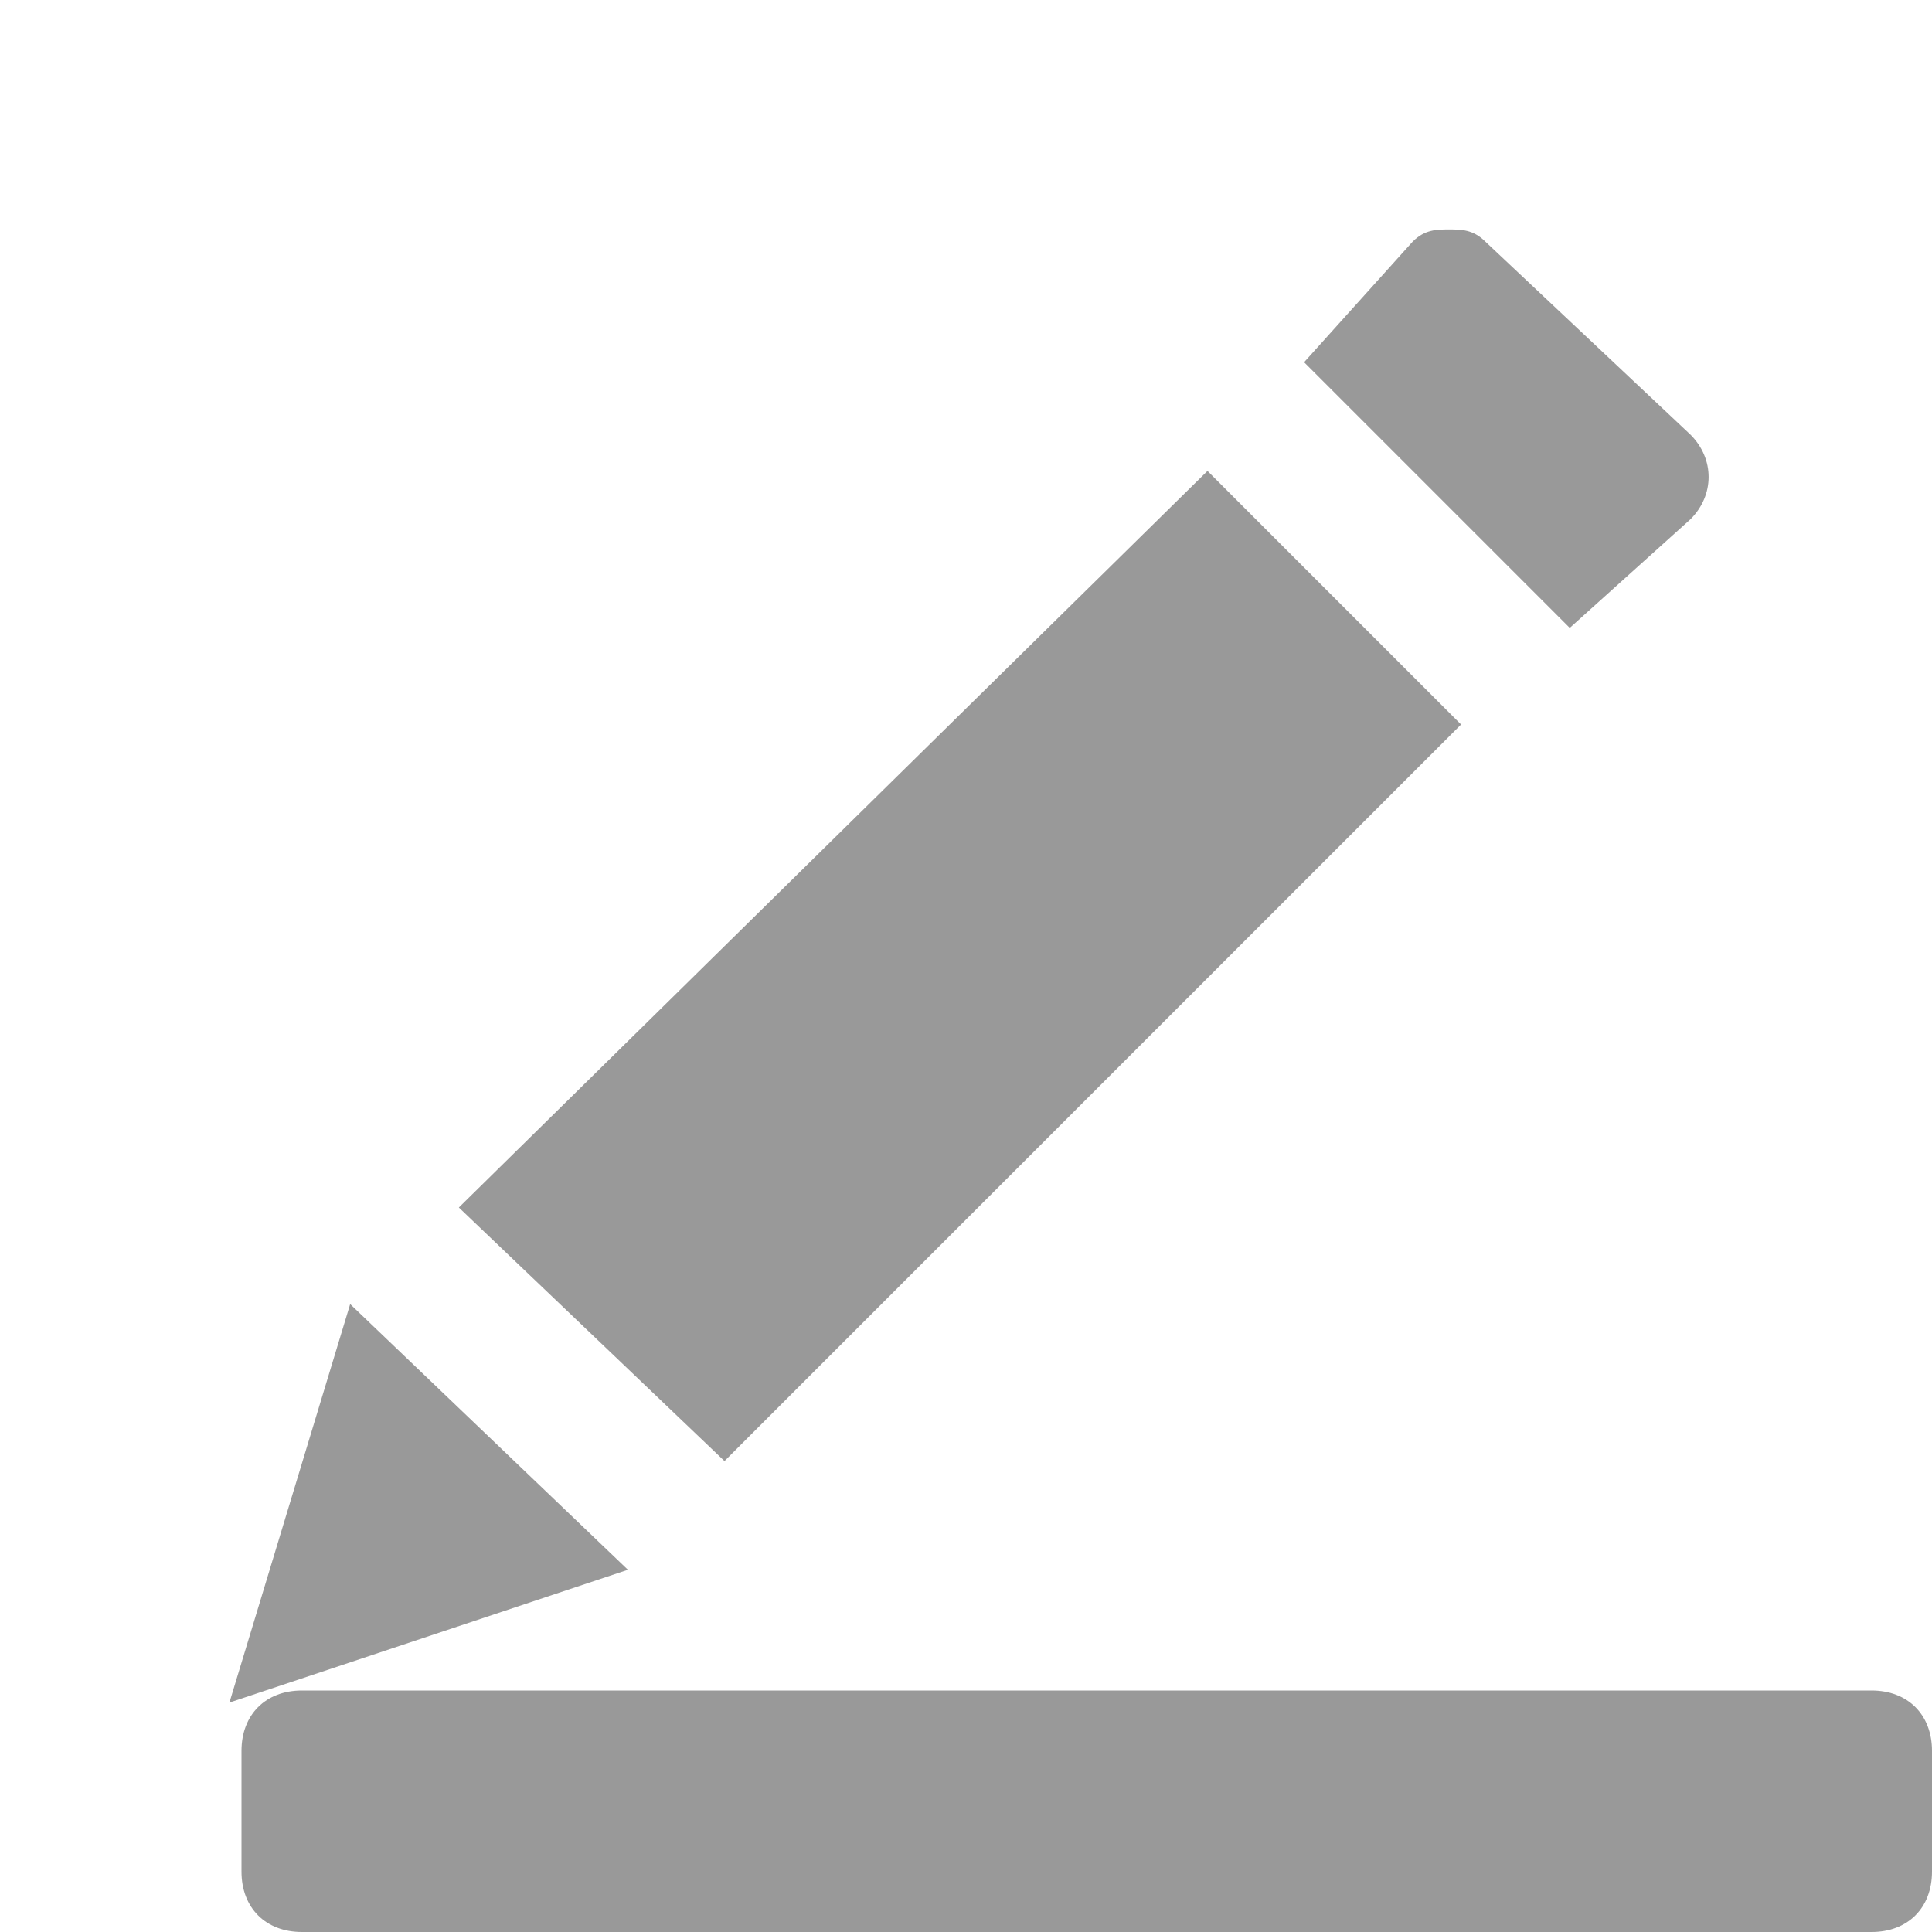 <svg xmlns="http://www.w3.org/2000/svg" viewBox="0 0 16 16" width="16" height="16">
<cis-name>signature</cis-name>
<path fill="#999999" d="M2.5,14h13c0.3,0,0.5,0.2,0.5,0.5v1c0,0.3-0.2,0.5-0.5,0.5h-13C2.2,16,2,15.8,2,15.5v-1
	C2,14.2,2.2,14,2.5,14z M1.9,14.1L5.2,13l-2.3-2.2L1.9,14.1z M6,12.1L12.1,6L10,3.9L3.8,10L6,12.1z M13,5.2l1-0.9
	c0.2-0.2,0.2-0.5,0-0.7L12.3,2c-0.1-0.1-0.2-0.1-0.3-0.1s-0.2,0-0.3,0.1l-0.9,1L13,5.2z"/>
</svg>
